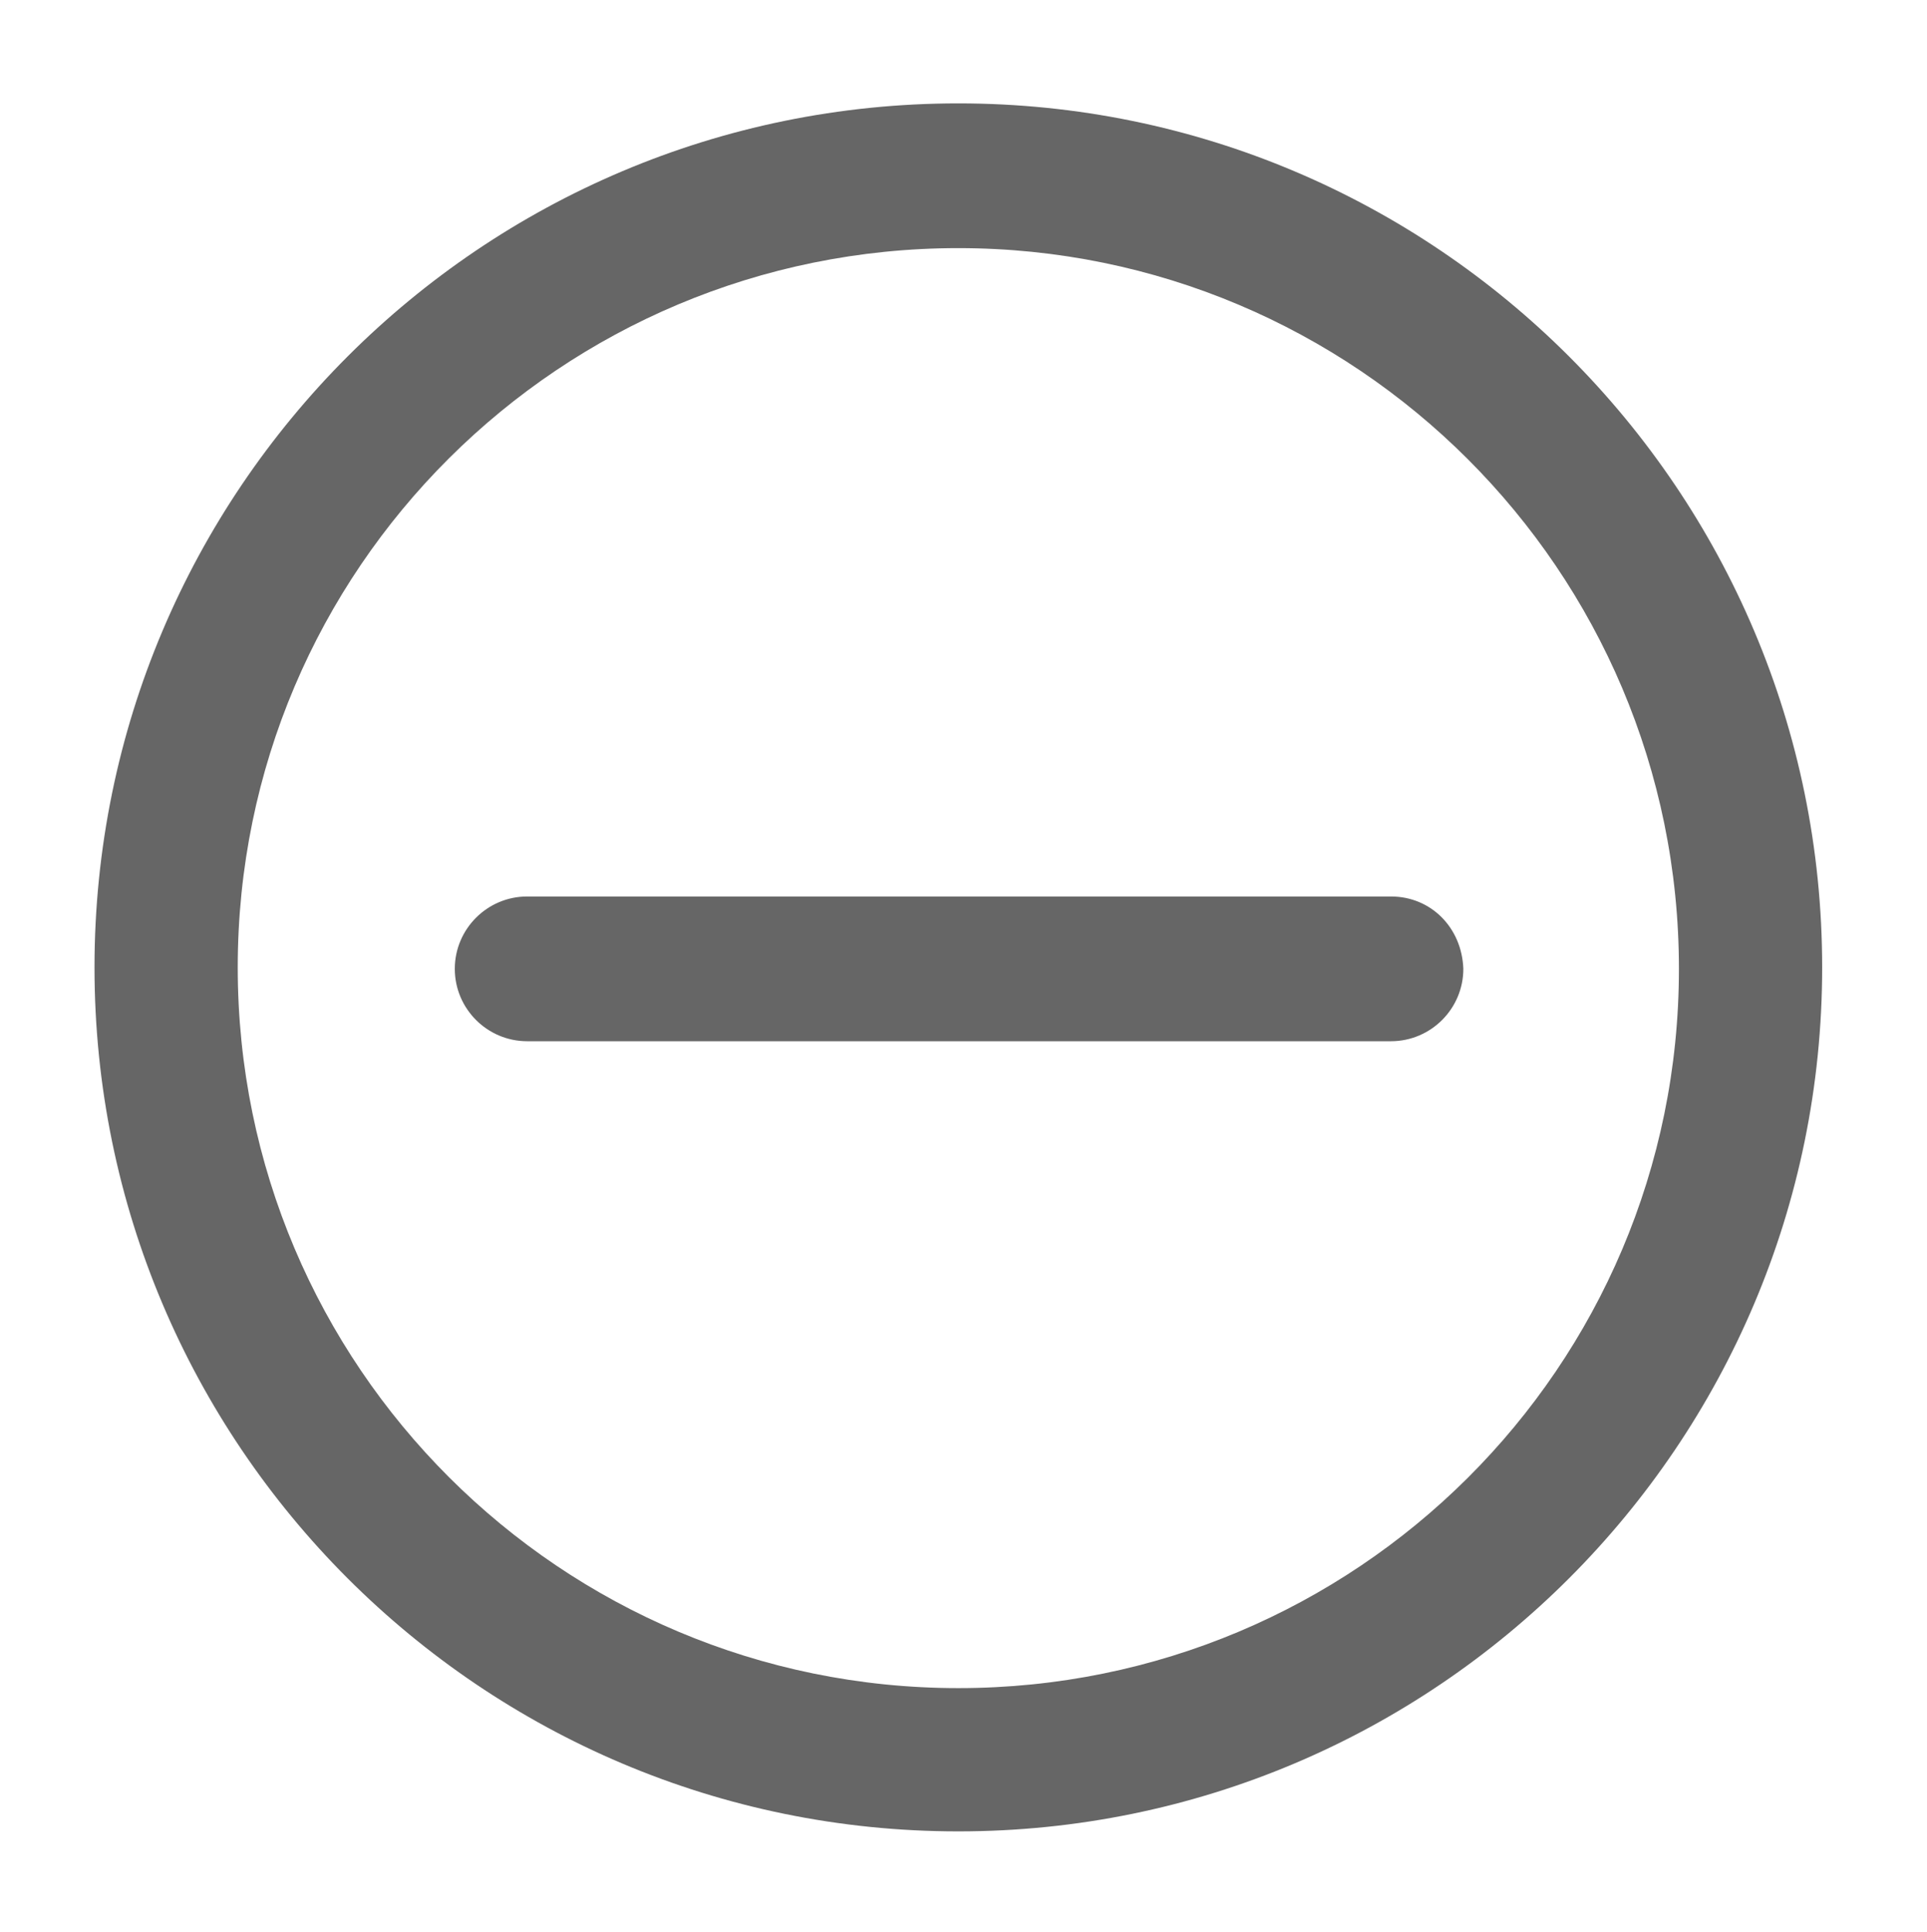 <?xml version="1.0" encoding="utf-8"?>
<!-- Generator: Adobe Illustrator 22.0.1, SVG Export Plug-In . SVG Version: 6.00 Build 0)  -->
<svg version="1.1" id="Capa_1" xmlns="http://www.w3.org/2000/svg" xmlns:xlink="http://www.w3.org/1999/xlink" x="0px" y="0px"
	 viewBox="0 0 130.5 130.8" style="enable-background:new 0 0 130.5 130.8;" xml:space="preserve">
<style type="text/css">
	.st0{fill:#707070;}
	.st1{fill:#FBA75F;}
	.st2{fill:#666666;}
	.st3{fill:#757575;}
	.st4{fill:#F38539;}
	.st5{fill:#F38335;}
	.st6{fill:#FF0101;}
	.st7{fill:#6A85D2;}
	.st8{fill:#4876ED;}
	.st9{fill:#00A651;}
	.st10{fill:#F98928;}
	.st11{fill:#A186BE;}
	.st12{fill:#2CA3FF;}
	.st13{fill:#39C4B5;}
	.st14{fill:#7A9D52;}
</style>
<g transform="translate(1 1)">
	<g>
		<g>
			<path class="st2" d="M63.9,6C31.6,6,5.4,32.2,5.4,64.5s26.2,58.5,58.5,58.5s58.5-26.2,58.5-58.5S96.2,6,63.9,6z M63.9,113.3
				c-26.9,0-48.8-21.8-48.8-48.8S37,15.8,63.9,15.8s48.8,21.8,48.8,48.8S90.8,113.3,63.9,113.3z"/>
			<path class="st2" d="M93.2,59.7H34.7c-2.7,0-4.9,2.2-4.9,4.9c0,2.7,2.2,4.9,4.9,4.9h58.5c2.7,0,4.9-2.2,4.9-4.9
				C98,61.8,95.9,59.7,93.2,59.7z"/>
		</g>
	</g>
</g>
</svg>
